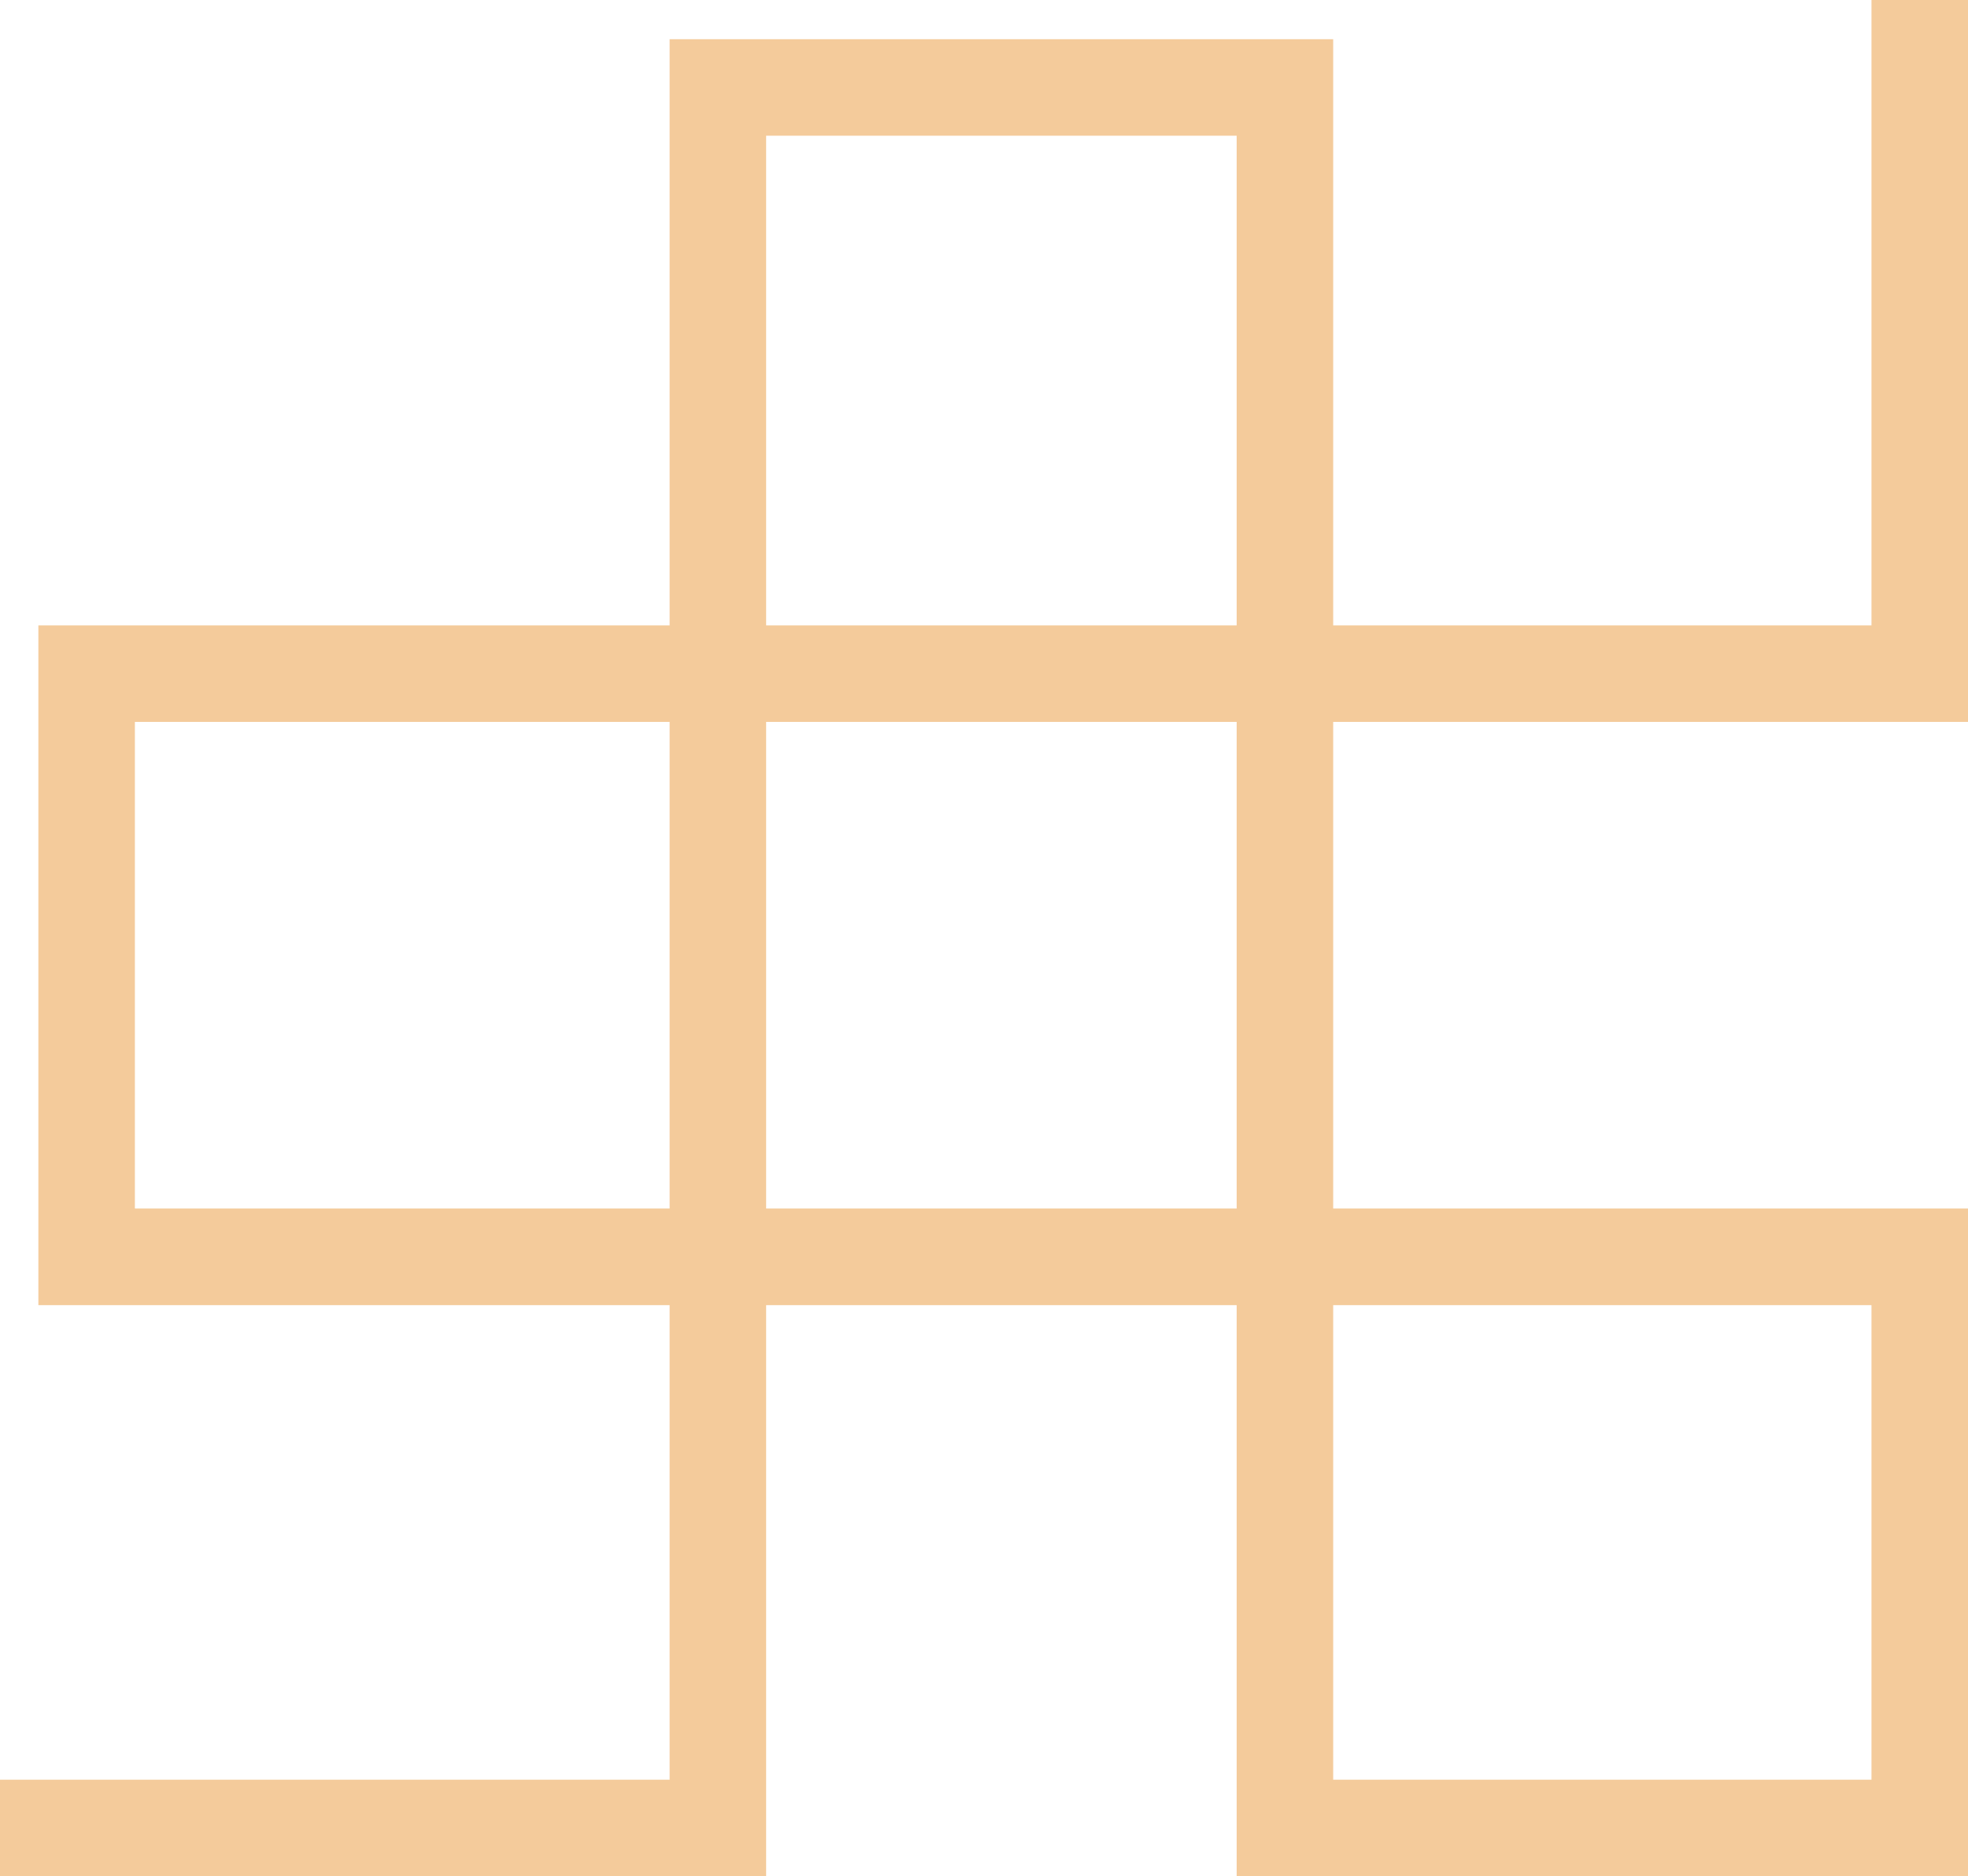 <?xml version="1.0" encoding="utf-8"?>
<!-- Generator: Adobe Illustrator 17.0.0, SVG Export Plug-In . SVG Version: 6.00 Build 0)  -->
<!DOCTYPE svg PUBLIC "-//W3C//DTD SVG 1.1//EN" "http://www.w3.org/Graphics/SVG/1.1/DTD/svg11.dtd">
<svg version="1.1" id="图层_1" xmlns="http://www.w3.org/2000/svg" xmlns:xlink="http://www.w3.org/1999/xlink" x="0px" y="0px"
	 width="40.779px" height="38.875px" viewBox="0 0 40.779 38.875" enable-background="new 0 0 40.779 38.875" xml:space="preserve">
<g>
	<path fill="#F4CB9B" d="M13.875,0.812h13.75v12.146h11.154V0l2,0v14.958H27.625v10.083h13.154v13.833H25.625V27.042h-9.75v11.833H0
		l0-2h13.875v-9.833H0.795V12.958h13.08V0.812z M25.625,2.812h-9.75v10.146h9.75V2.812z M13.875,14.958H2.795v10.083h11.08V14.958z
		 M25.625,14.958h-9.75v10.083h9.75V14.958z M38.779,27.042H27.625v9.833h11.154V27.042z"/>
</g>
</svg>
